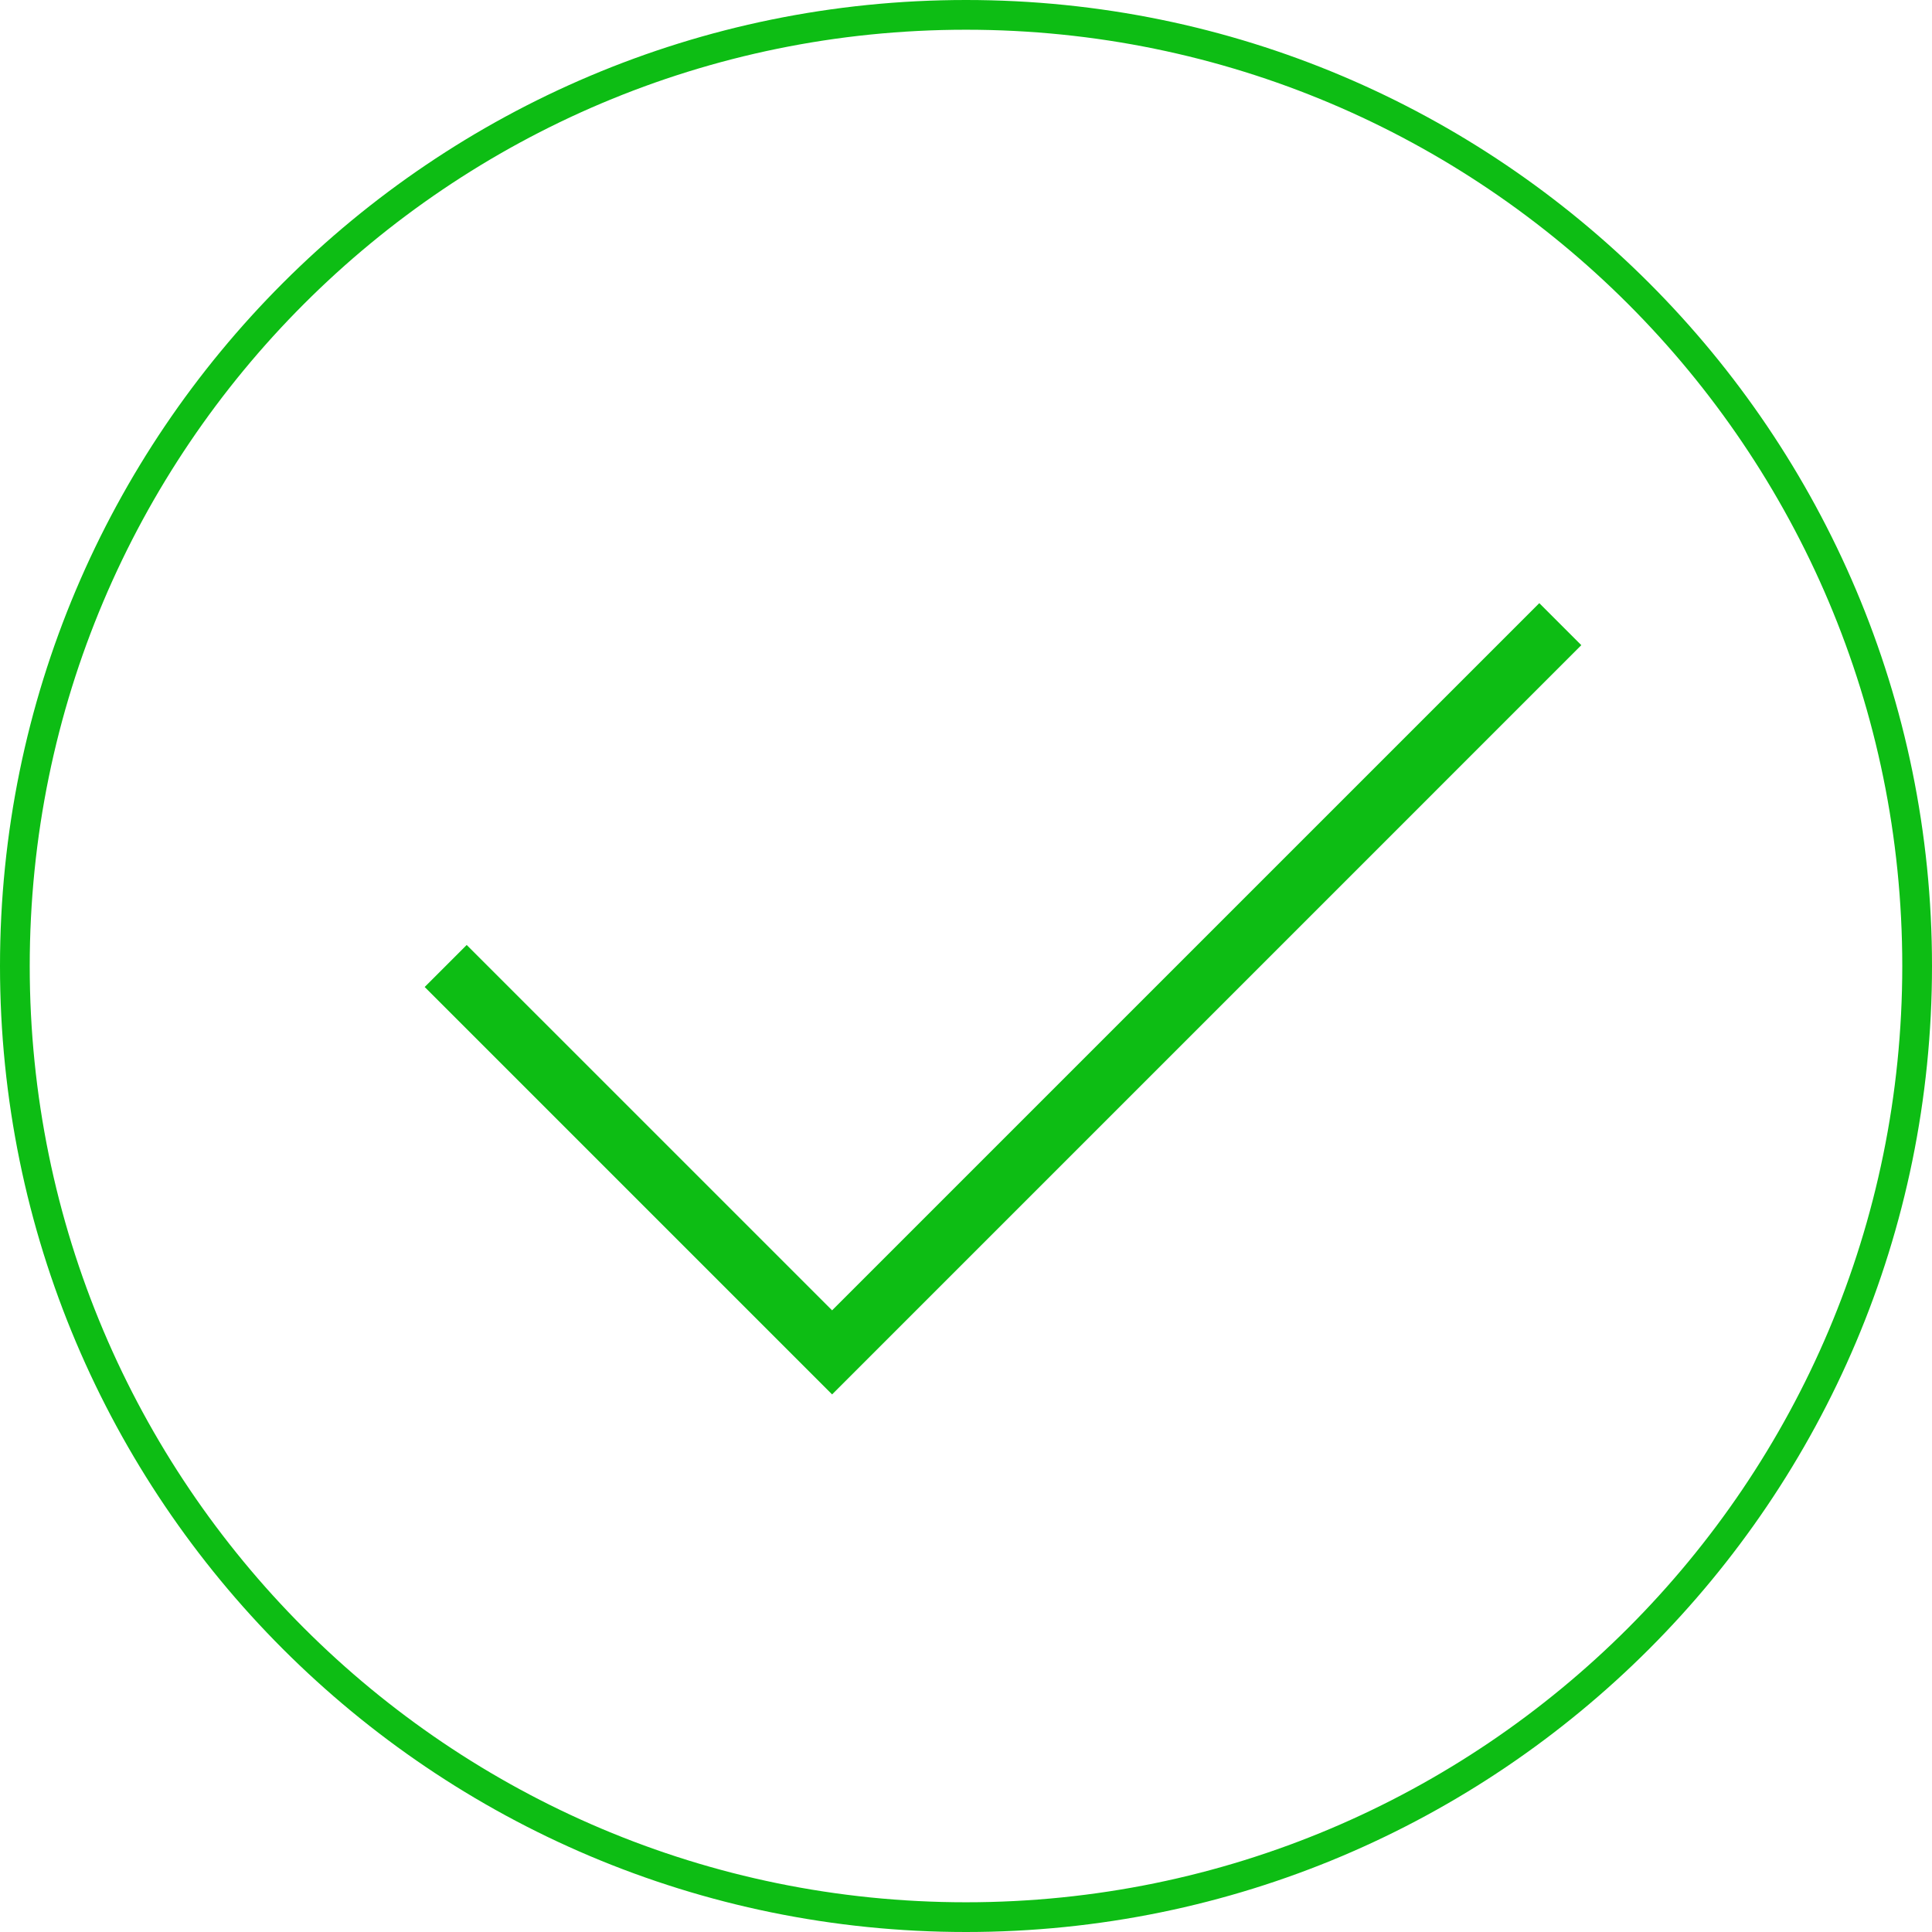 <svg width="80" height="80" viewBox="0 0 80 80" fill="none" xmlns="http://www.w3.org/2000/svg">
<path d="M34.455 57.74L65.479 26.715L63.739 24.975L34.455 54.258L19.325 39.129L17.585 40.869L34.455 57.74Z" fill="#0DBD14"/>
<path fill-rule="evenodd" clip-rule="evenodd" d="M80 40C80 62.091 62.091 80 40 80C17.909 80 0 62.091 0 40C0 17.909 17.909 0 40 0C62.091 0 80 17.909 80 40ZM78.769 40C78.769 61.412 61.412 78.769 40 78.769C18.588 78.769 1.231 61.412 1.231 40C1.231 18.588 18.588 1.231 40 1.231C61.412 1.231 78.769 18.588 78.769 40Z" fill="#0DBD14"/>
</svg>
